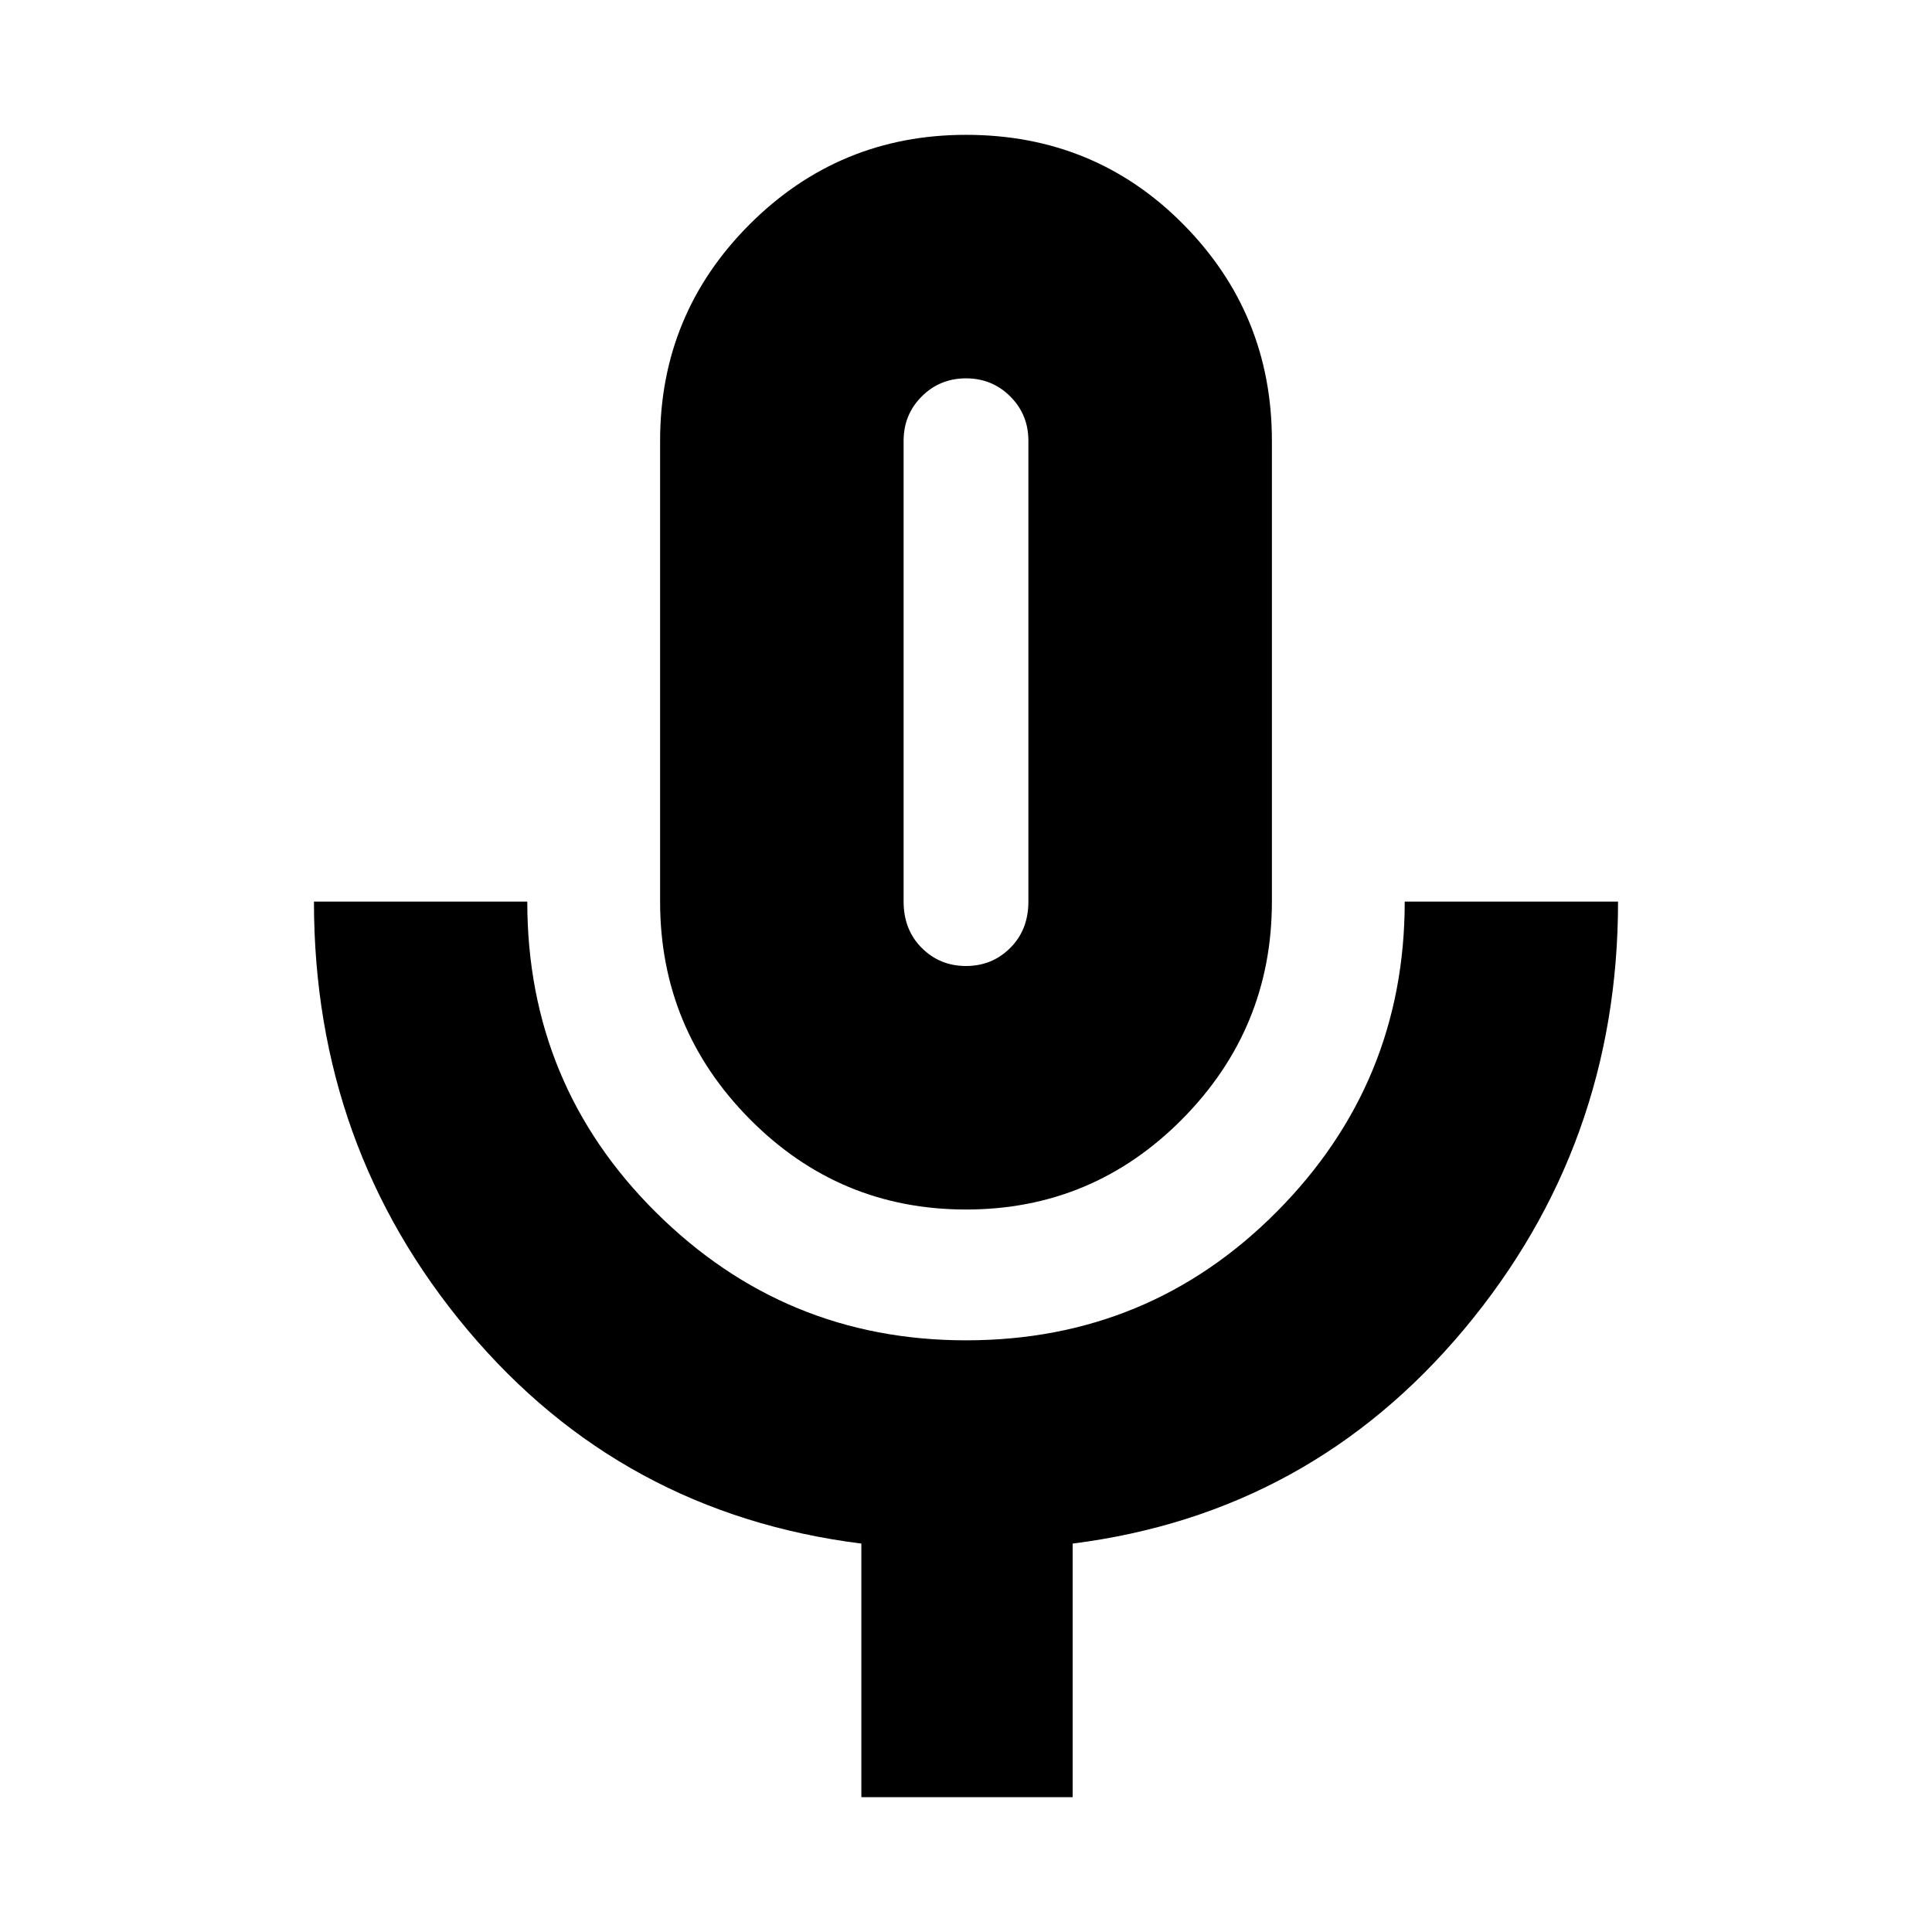 <svg xmlns="http://www.w3.org/2000/svg" height="24" width="24"><path d="M12 15.025Q10.425 15.025 9.312 13.9Q8.2 12.775 8.2 11.2V5.475Q8.2 3.9 9.312 2.787Q10.425 1.675 12 1.675Q13.6 1.675 14.7 2.787Q15.8 3.9 15.8 5.475V11.2Q15.8 12.775 14.688 13.9Q13.575 15.025 12 15.025ZM12 8.325Q12 8.325 12 8.325Q12 8.325 12 8.325Q12 8.325 12 8.325Q12 8.325 12 8.325Q12 8.325 12 8.325Q12 8.325 12 8.325Q12 8.325 12 8.325Q12 8.325 12 8.325ZM10.7 22.325V19.175Q7.725 18.8 5.812 16.525Q3.9 14.25 3.9 11.2H6.55Q6.55 13.475 8.15 15.062Q9.75 16.65 12 16.65Q14.275 16.65 15.863 15.05Q17.45 13.45 17.45 11.2H20.1Q20.1 14.225 18.188 16.512Q16.275 18.8 13.325 19.175V22.325ZM12 12Q12.325 12 12.55 11.775Q12.775 11.55 12.775 11.2V5.475Q12.775 5.15 12.55 4.925Q12.325 4.7 12 4.7Q11.675 4.7 11.45 4.925Q11.225 5.15 11.225 5.475V11.2Q11.225 11.55 11.45 11.775Q11.675 12 12 12Z"/></svg>